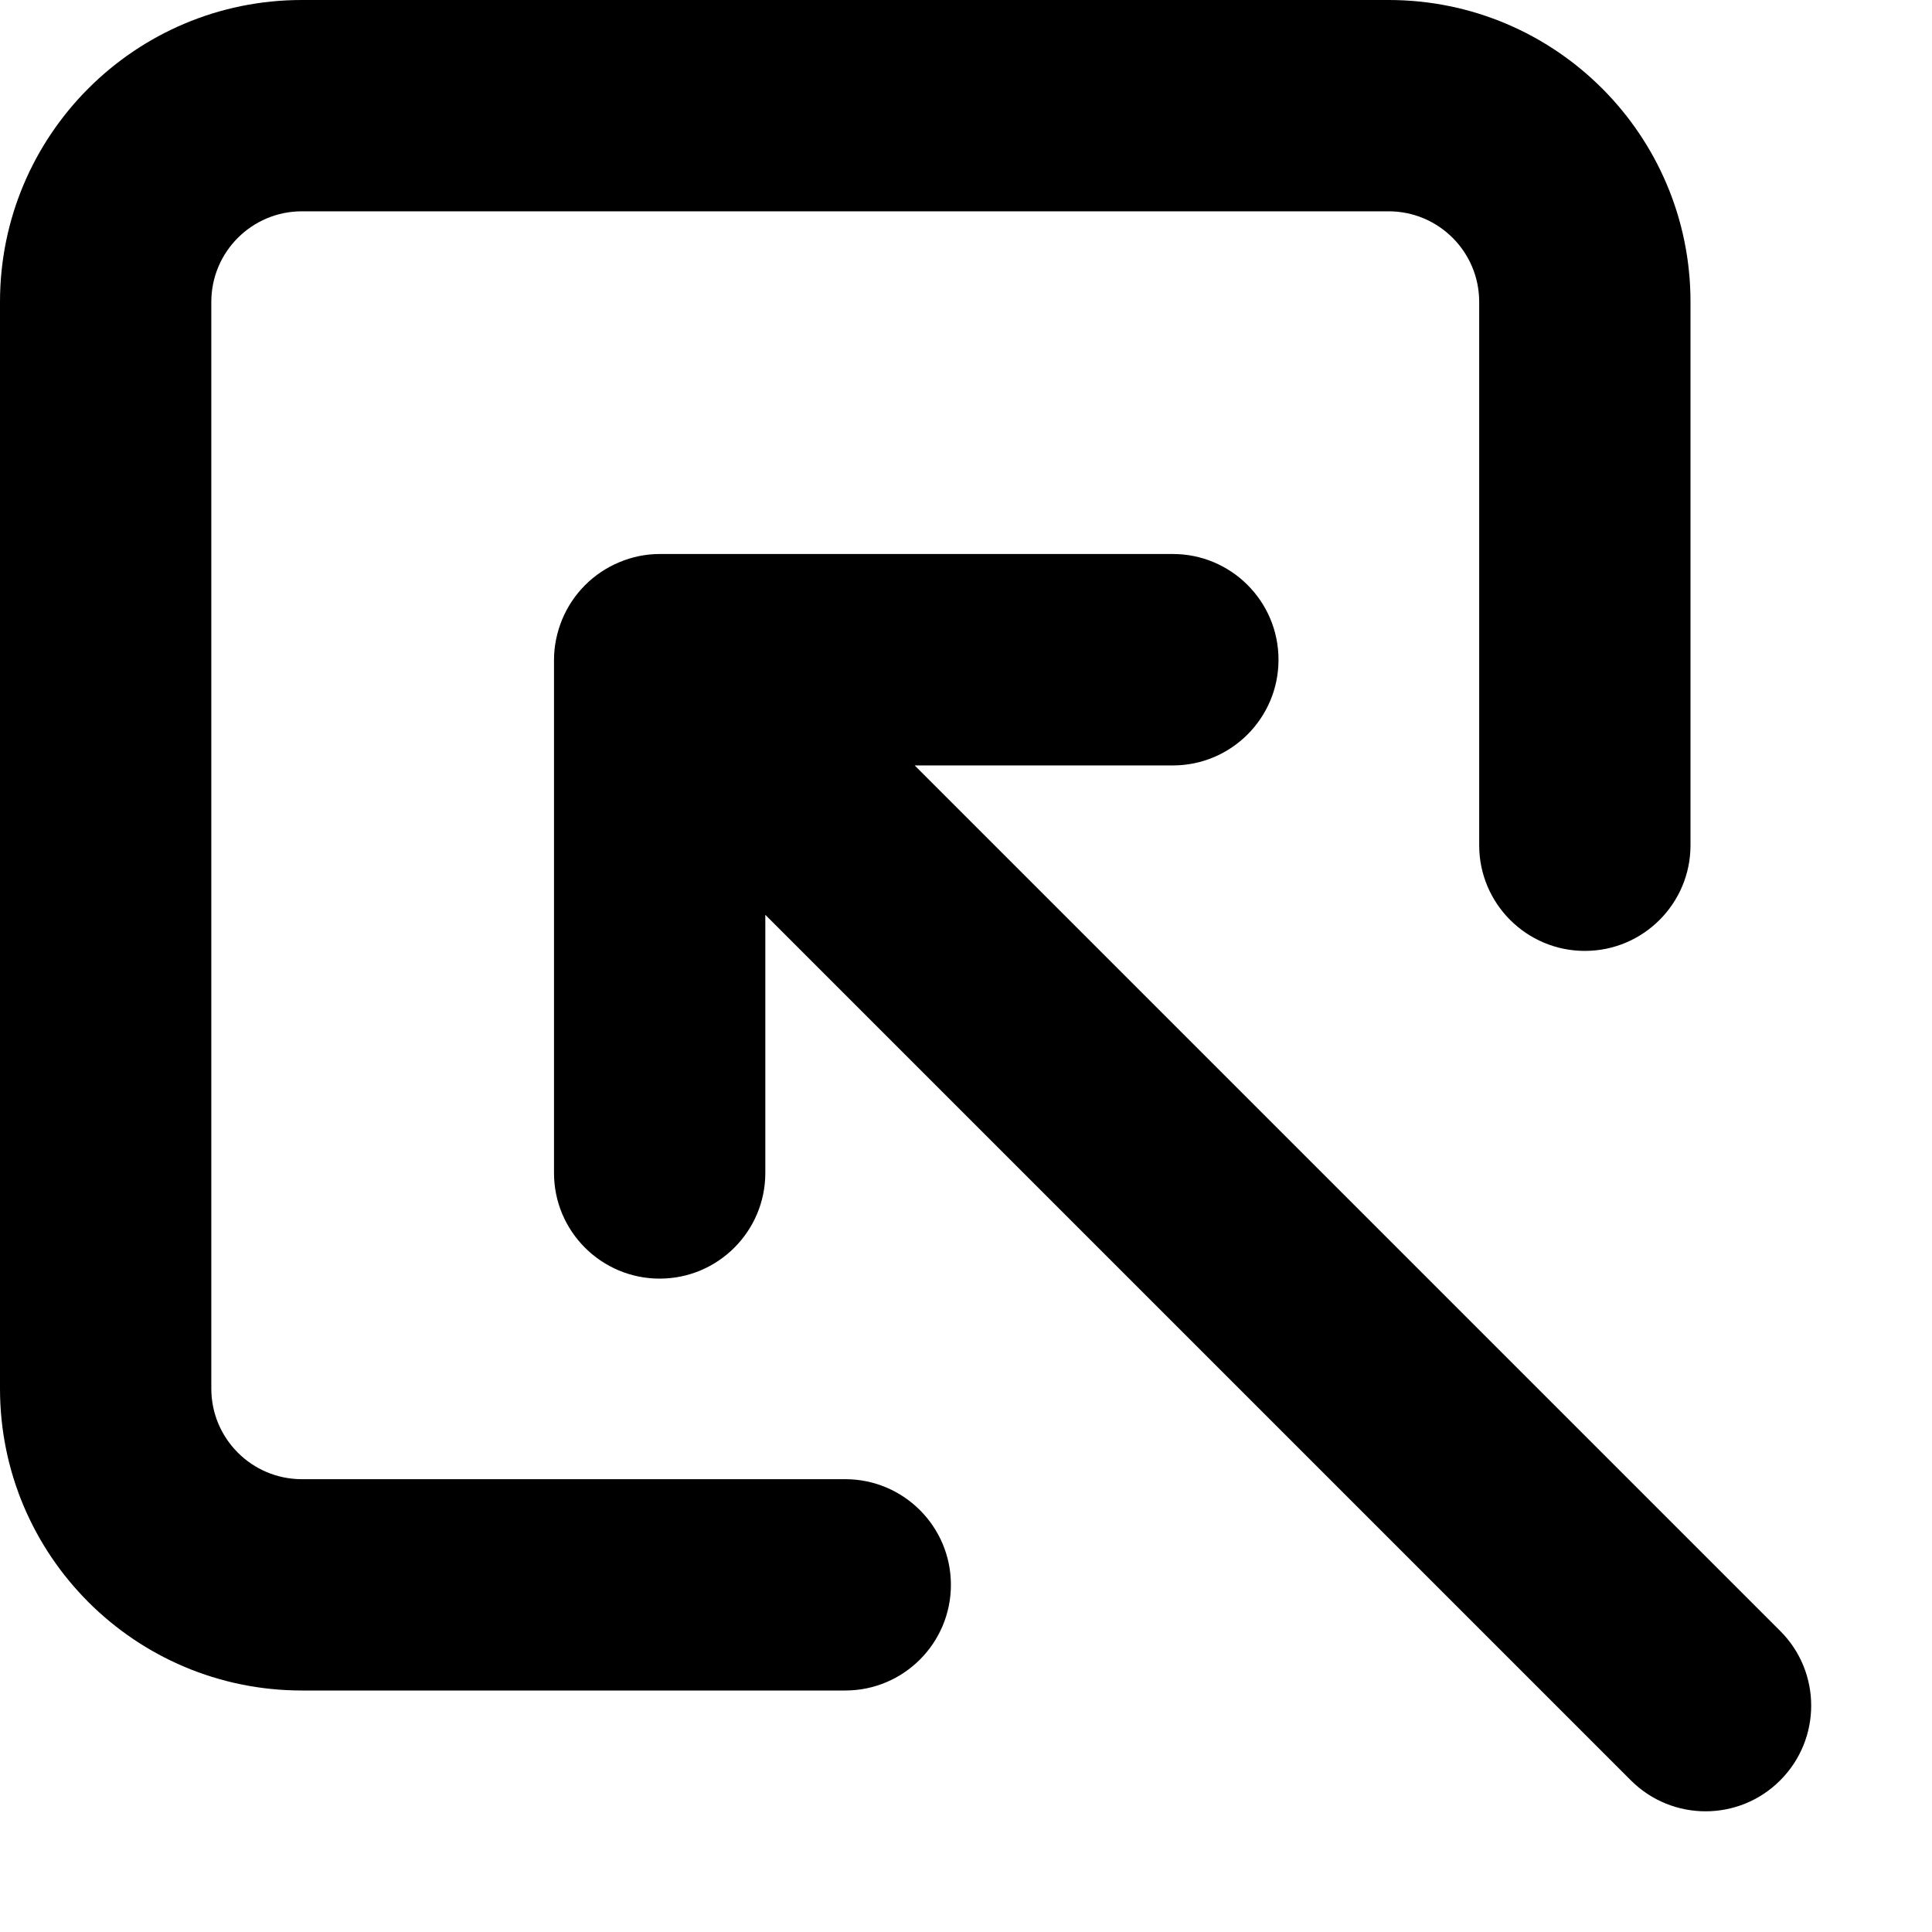 <svg xmlns="http://www.w3.org/2000/svg" viewBox="0 0 16 16"><path d="m2.5,14h4.5c.483,0,.875-.392.875-.875s-.392-.875-.875-.875H2.5c-.414,0-.75-.336-.75-.75V2.5c0-.414.336-.75.75-.75h9c.414,0,.75.336.75.75v4.5c0,.483.392.875.875.875s.875-.392.875-.875V2.5c0-1.381-1.119-2.5-2.5-2.5H2.5C1.119,0,0,1.119,0,2.5v9c0,1.381,1.119,2.5,2.5,2.5Z"/><path d="m10.588,5.463c0-.483-.392-.875-.875-.875h-4.25c-.114,0-.227.023-.334.068-.214.089-.384.259-.473.473-.044.107-.068.221-.068.335v4.25c0,.483.392.875.875.875s.875-.392.875-.875v-2.138l7.168,7.168c.342.342.896.342,1.237,0,.342-.342.342-.896,0-1.237l-7.168-7.168h2.138c.483,0,.875-.392.875-.875Z"/></svg>